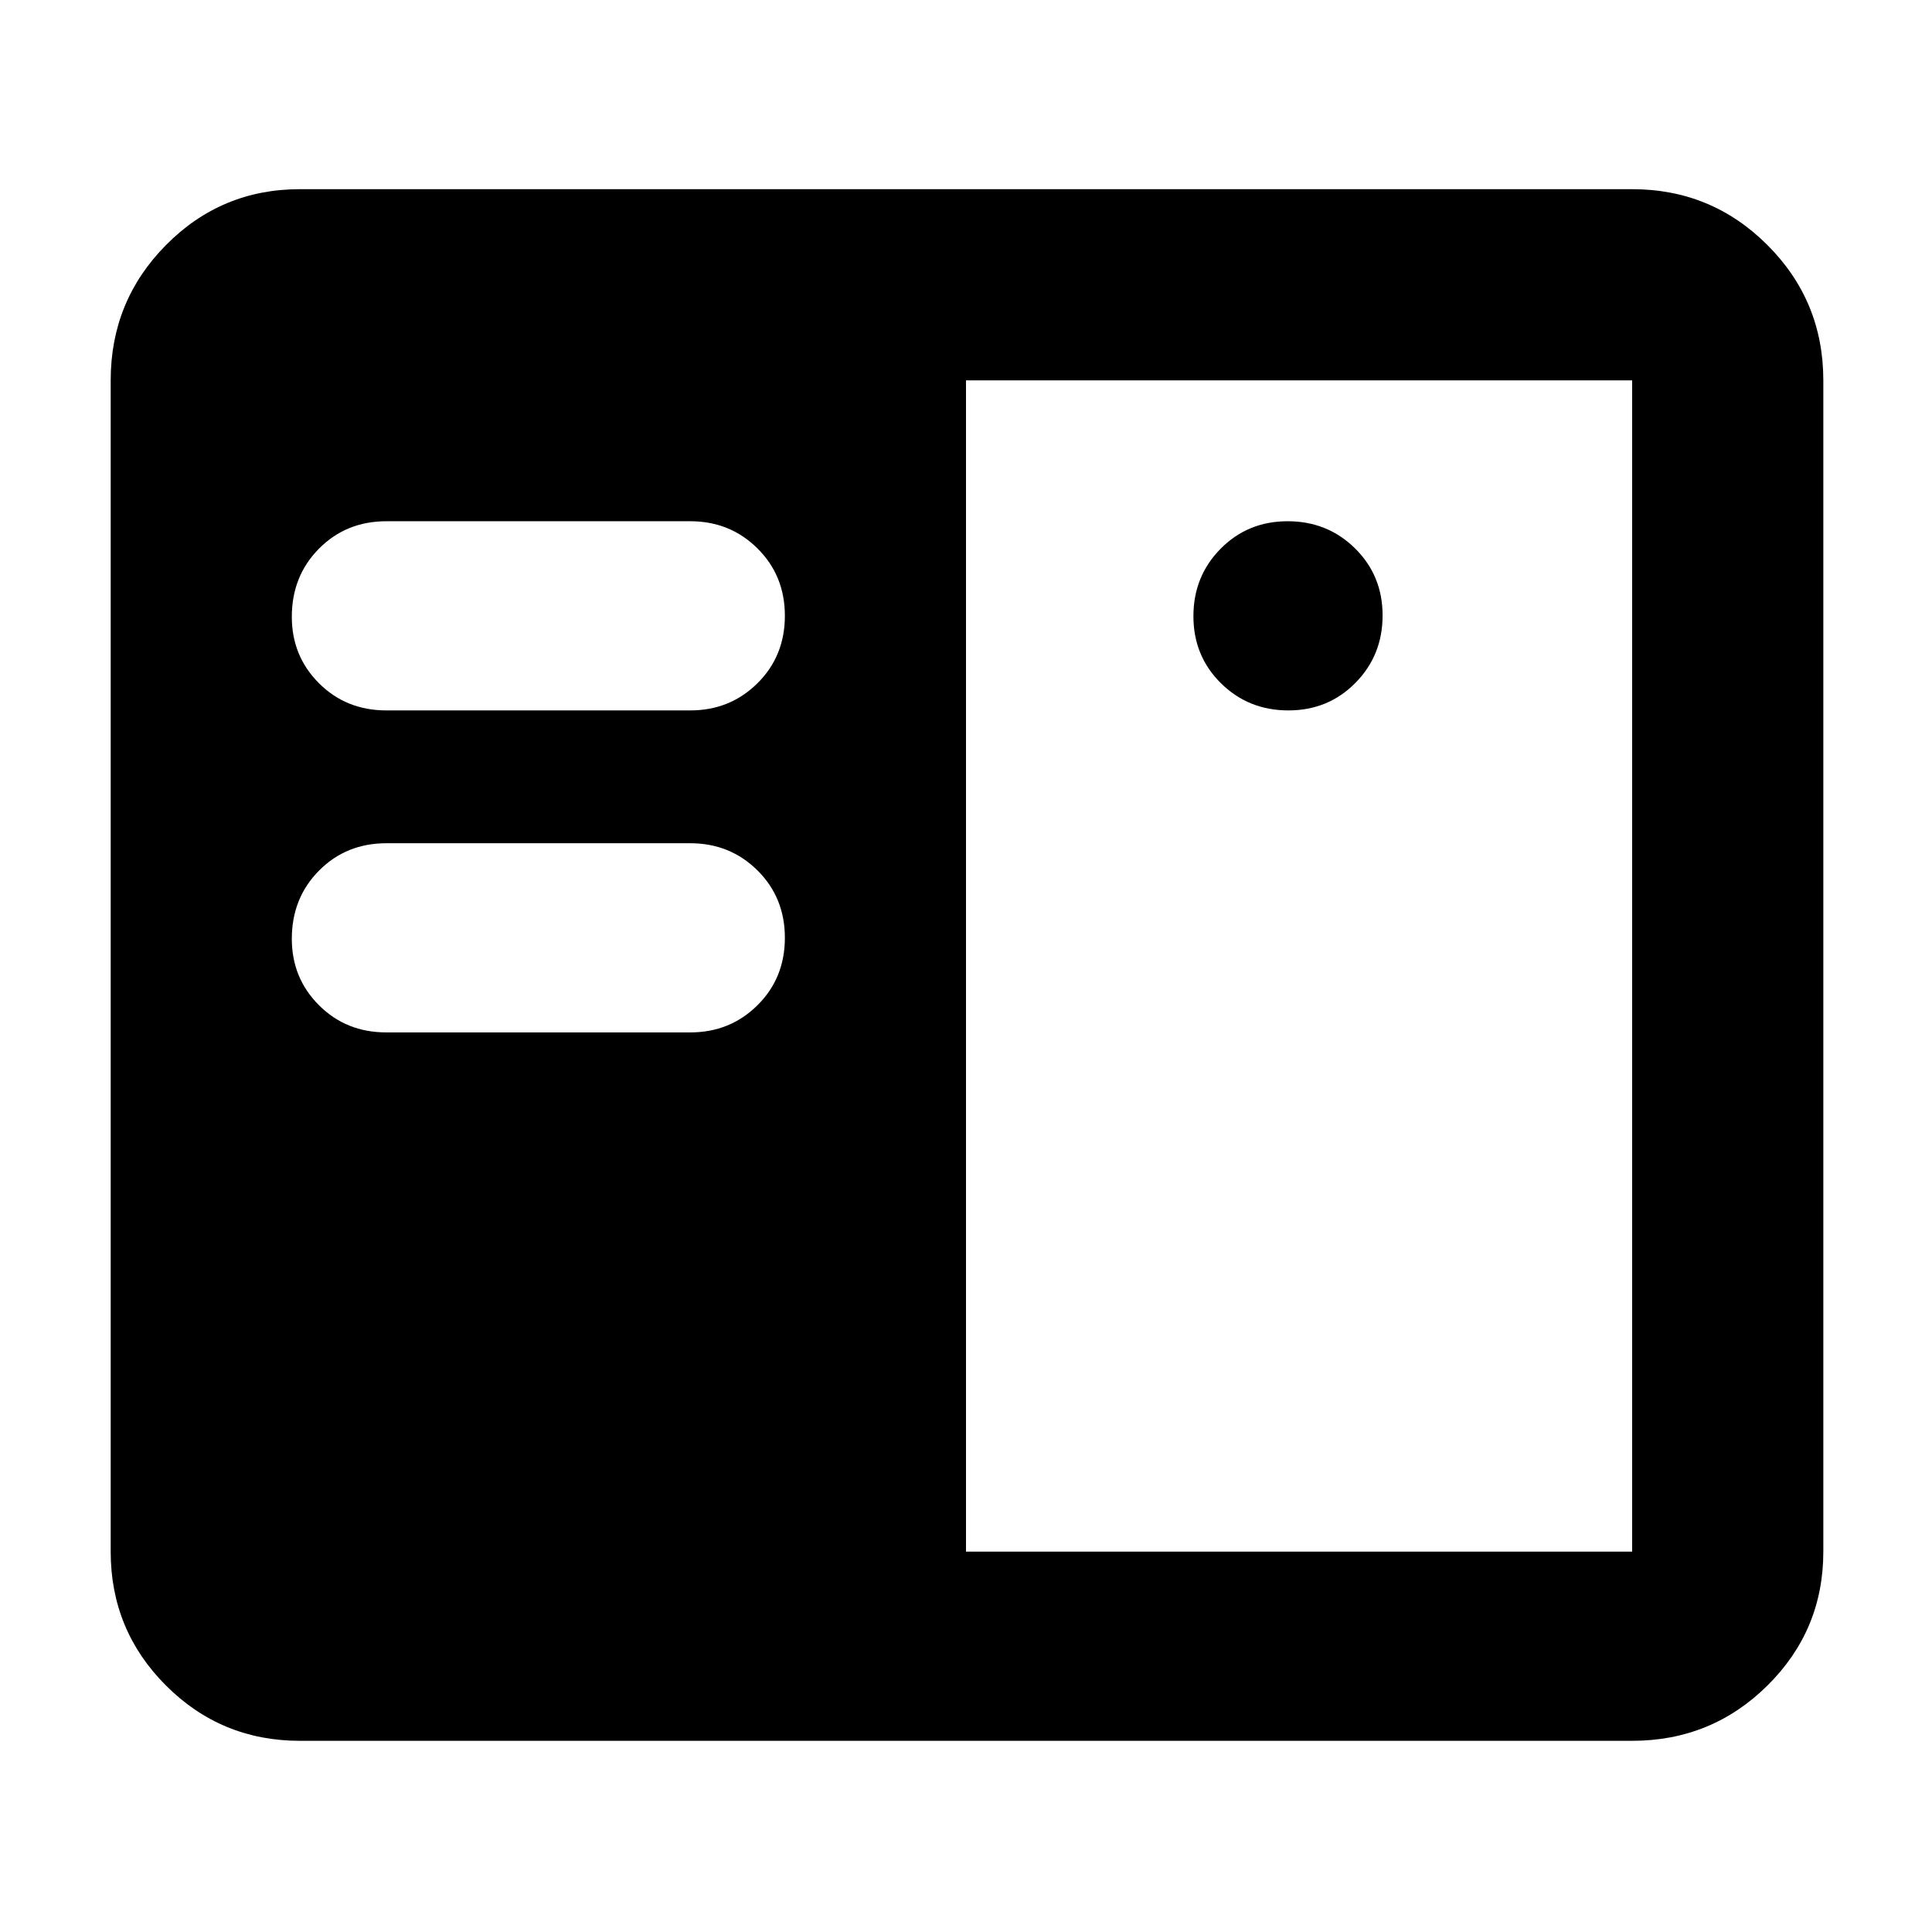 <svg xmlns="http://www.w3.org/2000/svg" width="48" height="48" viewBox="0 -960 960 960"><path d="M149-95q-39.05 0-66.53-27.47Q55-149.95 55-189v-582q0-39.46 27.47-67.23Q109.95-866 149-866h662q39.46 0 67.23 27.77Q906-810.46 906-771v582q0 39.05-27.77 66.53Q850.46-95 811-95H149Zm331-94h331v-582H480v582ZM192-447h151q19.75 0 33.38-13.5Q390-474 390-494t-13.62-33.5Q362.75-541 343-541H192q-20 0-33.5 13.62Q145-513.75 145-493.5q0 19.5 13.5 33T192-447Zm448.18-160q19.82 0 33.32-13.68 13.5-13.67 13.5-33.5 0-19.82-13.68-33.32-13.67-13.5-33.5-13.5-19.82 0-33.32 13.68-13.5 13.67-13.5 33.5 0 19.82 13.68 33.32 13.67 13.5 33.5 13.5ZM192-607h151q19.75 0 33.38-13.5Q390-634 390-654t-13.62-33.5Q362.75-701 343-701H192q-20 0-33.5 13.62Q145-673.75 145-653.5q0 19.5 13.5 33T192-607Z"/></svg>